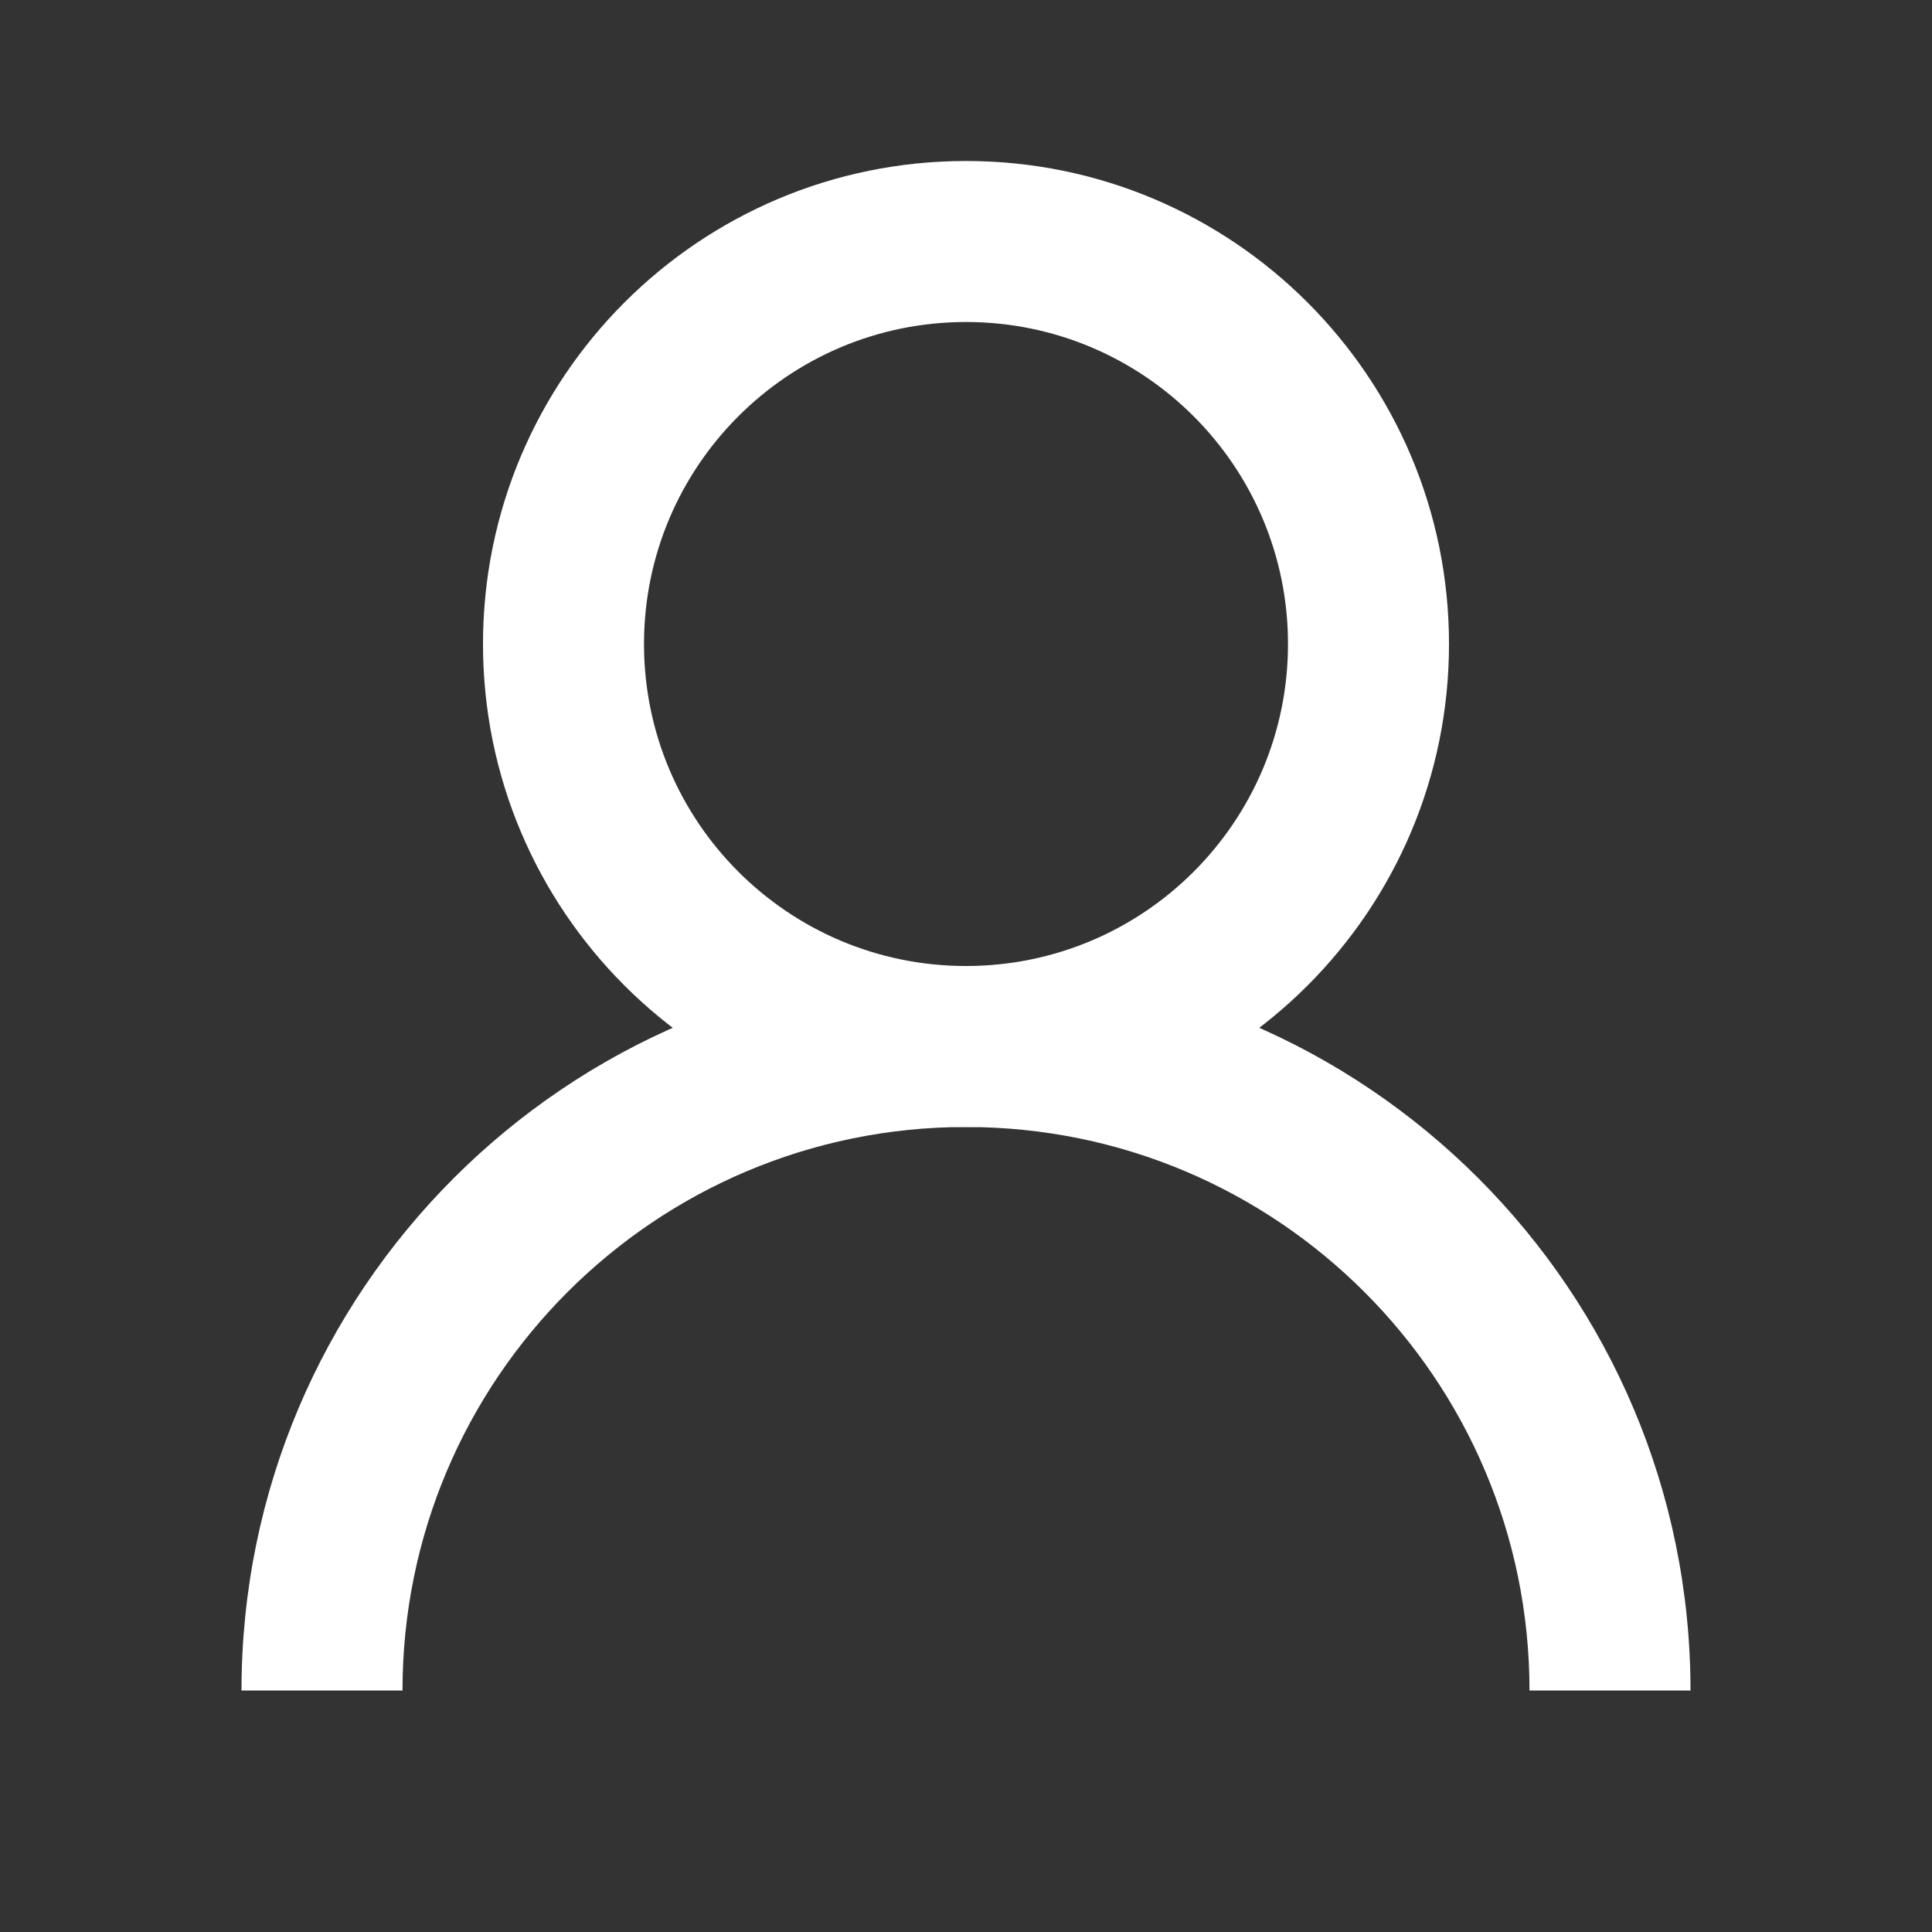 <svg class="" width="24" height="24" viewBox="0 0 24 24" fill="#ffff" aria-hidden="true" focusable="false">
  <rect x="0" y="0" width="24" height="24" fill="#333333" stroke="none"/>
  <g clip-rule="evenodd" fill-rule="evenodd"><path d="m12 14c-3.866 0-7 3.134-7 7h-2c0-4.971 4.029-9 9-9 4.971 0 9 4.029 9 9h-2c0-3.866-3.134-7-7-7z"></path>
    <path d="m12 4c-2.209 0-4 1.791-4 4 0 2.209 1.791 4 4 4 2.209 0 4-1.791 4-4 0-2.209-1.791-4-4-4zm-6 4c0-3.314 2.686-6 6-6 3.314 0 6 2.686 6 6 0 3.314-2.686 6-6 6-3.314 0-6-2.686-6-6z"></path>
  </g>
</svg>